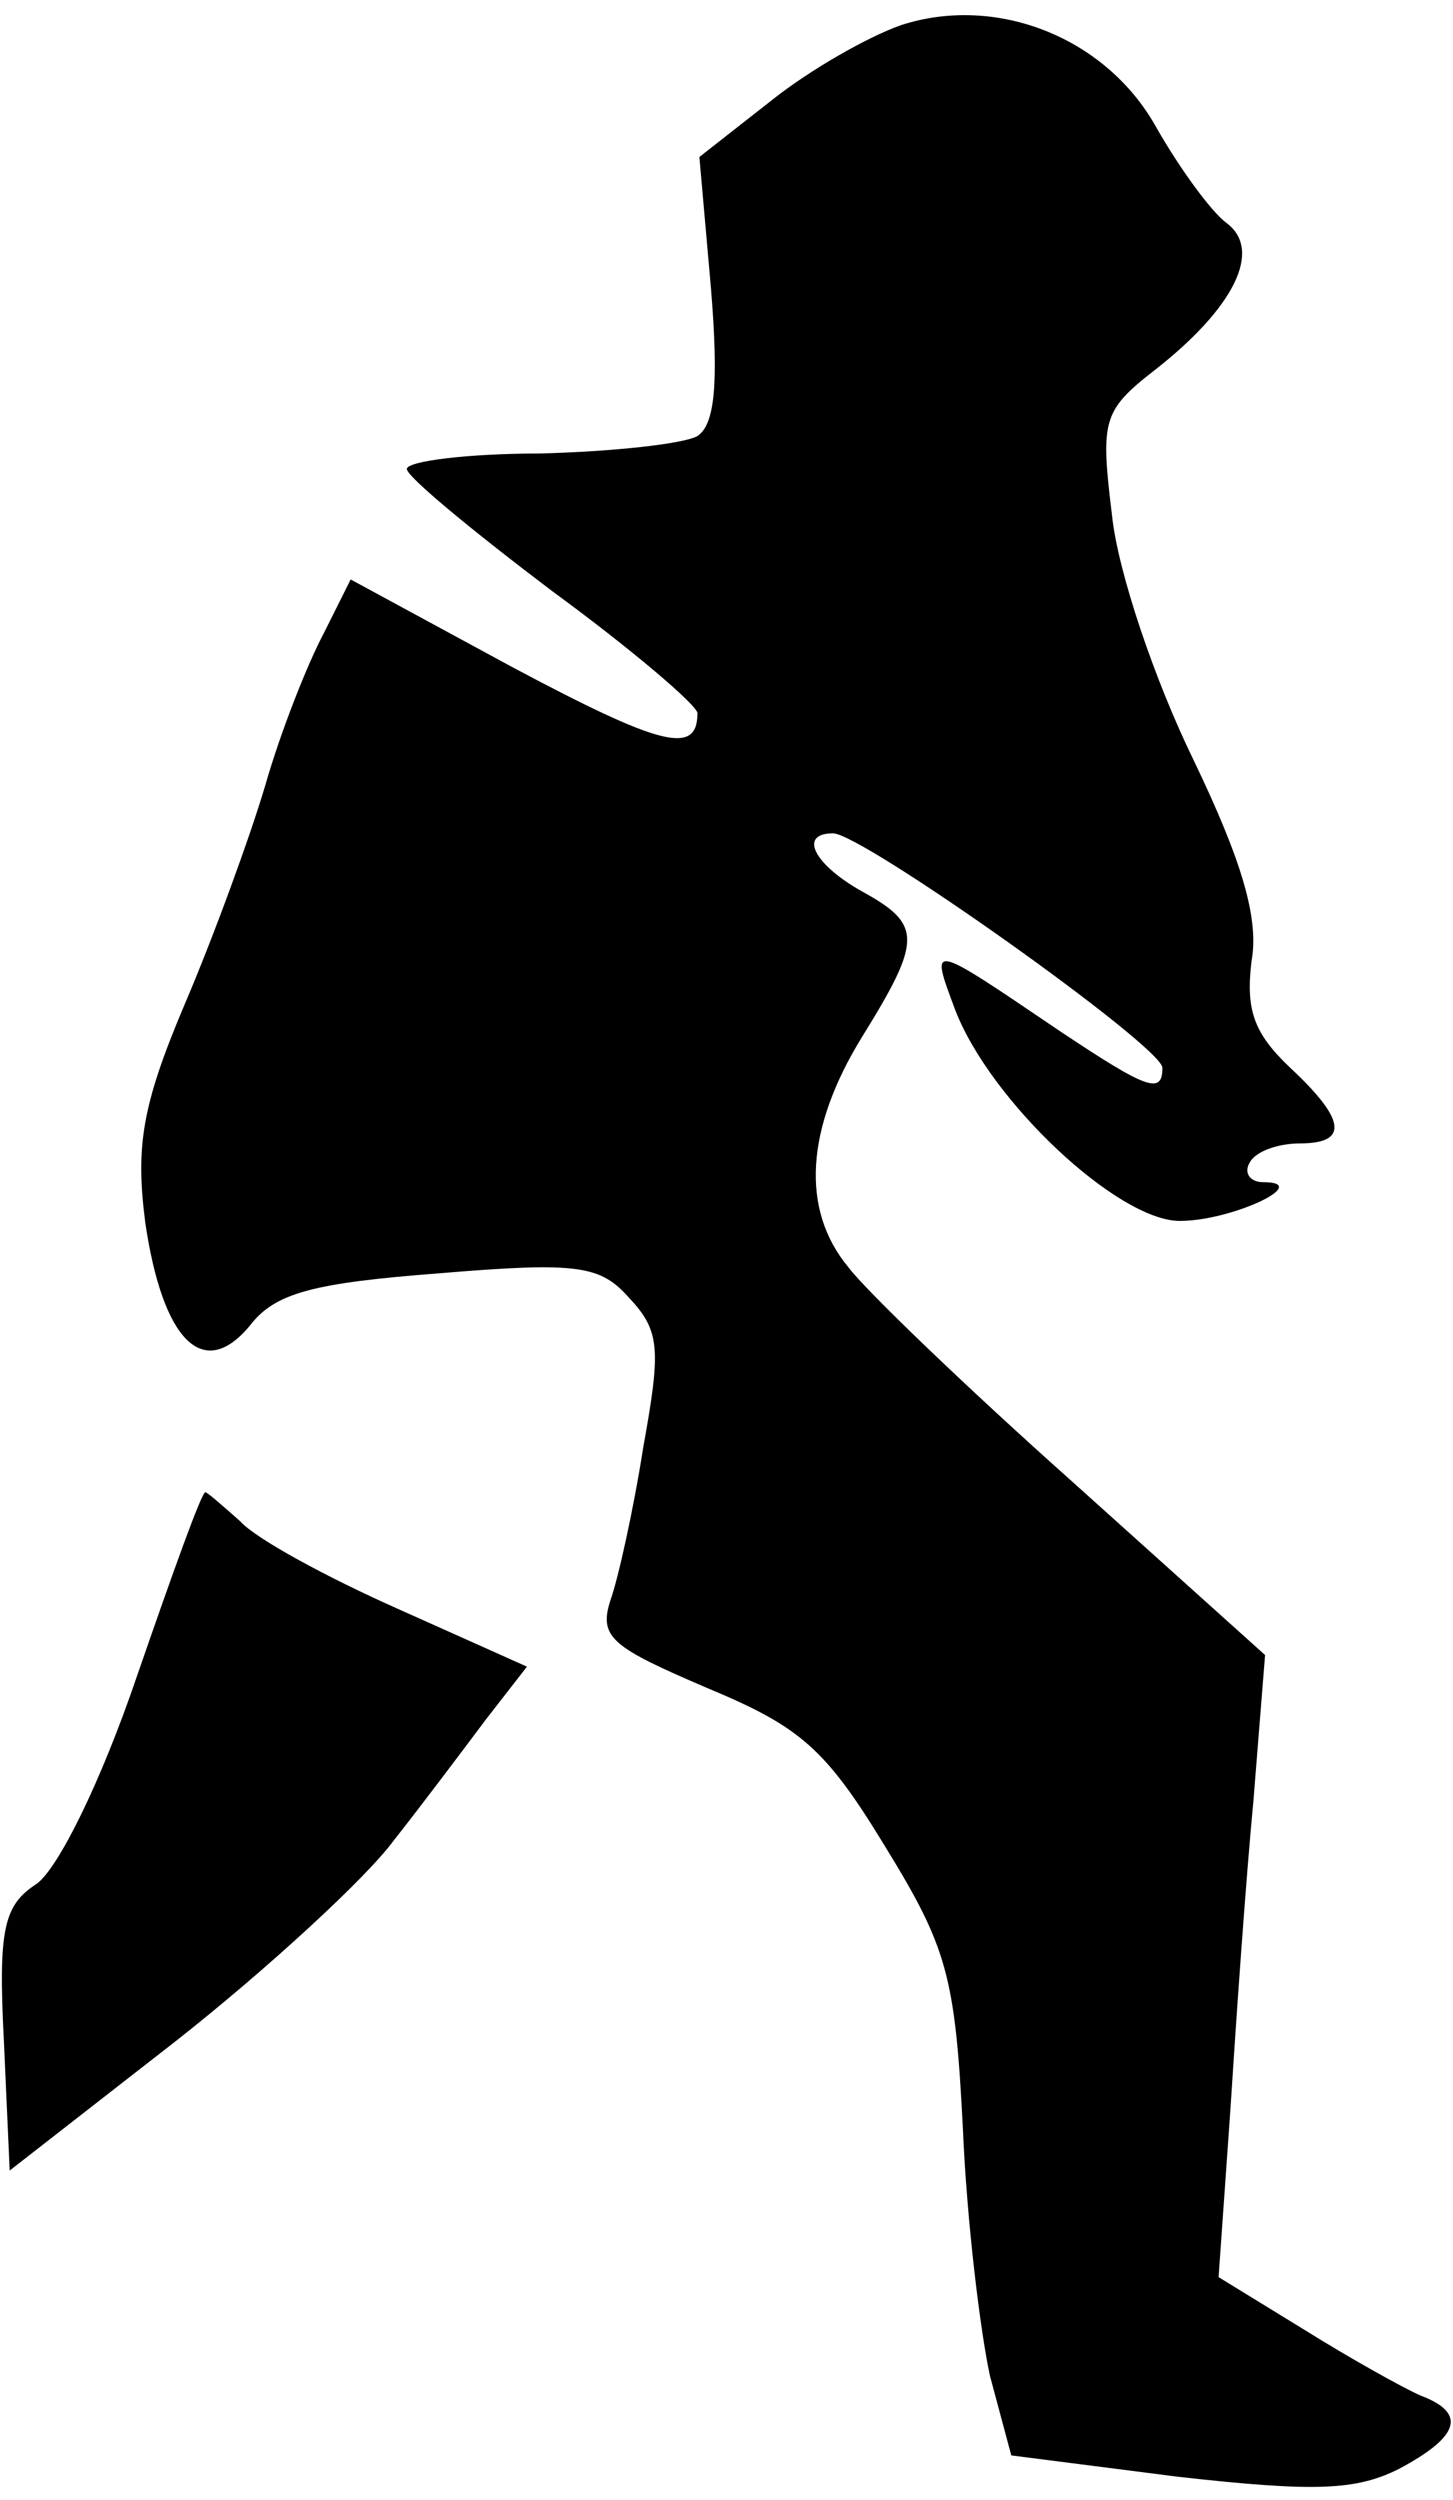 <?xml version="1.0" standalone="no"?>
<!DOCTYPE svg PUBLIC "-//W3C//DTD SVG 20010904//EN"
 "http://www.w3.org/TR/2001/REC-SVG-20010904/DTD/svg10.dtd">
<svg version="1.0" xmlns="http://www.w3.org/2000/svg"
 width="75pt" height="129pt" viewBox="0 0 75 129"
 preserveAspectRatio="xMidYMid meet">
<g transform="translate(0,129) scale(0.1,-0.1)"
fill="#000000" stroke="none">
<path fill="#000000" stroke="none" d="M465 1277 c-17 -6 -47 -23 -67 -39
l-37 -29 6 -68 c4 -49 2 -70 -7 -76 -7 -4 -43 -8 -81 -9 -38 0 -69 -4 -69 -8
0 -4 34 -32 75 -63 41 -30 75 -59 75 -63 0 -22 -19 -17 -96 24 l-83 45 -14
-28 c-8 -15 -22 -50 -30 -78 -8 -27 -27 -79 -42 -114 -22 -52 -25 -73 -20
-112 9 -61 30 -82 54 -53 13 17 33 22 98 27 72 6 83 4 98 -13 16 -17 16 -27 7
-77 -5 -32 -13 -68 -17 -79 -6 -19 1 -24 50 -45 48 -20 61 -31 92 -82 32 -52
36 -67 40 -145 2 -48 9 -105 14 -128 l11 -41 86 -11 c71 -8 92 -7 114 4 32 17
35 29 11 38 -9 4 -36 19 -60 34 l-44 27 6 85 c3 47 8 119 12 161 l6 75 -99 89
c-55 49 -107 99 -116 111 -25 30 -22 72 7 119 31 50 31 58 0 75 -25 14 -33 30
-15 30 15 0 170 -110 170 -121 0 -14 -8 -11 -53 19 -68 46 -67 46 -54 11 18
-47 84 -109 116 -109 27 0 69 20 43 20 -7 0 -10 5 -7 10 3 6 15 10 26 10 25 0
24 12 -5 39 -19 18 -23 30 -20 55 4 22 -5 52 -30 104 -20 41 -39 97 -42 126
-6 49 -5 54 22 75 41 32 56 62 37 76 -8 6 -24 28 -36 49 -26 47 -83 69 -132
53z"/>
<path fill="#000000" stroke="none" d="M71 426 c-19 -56 -41 -100 -52 -108
-17 -11 -20 -23 -17 -81 l3 -67 86 67 c47 37 98 84 112 103 15 19 36 47 48 63
l21 27 -67 30 c-36 16 -73 36 -81 45 -9 8 -17 15 -18 15 -2 0 -17 -42 -35 -94z"/>
</g>
</svg>
